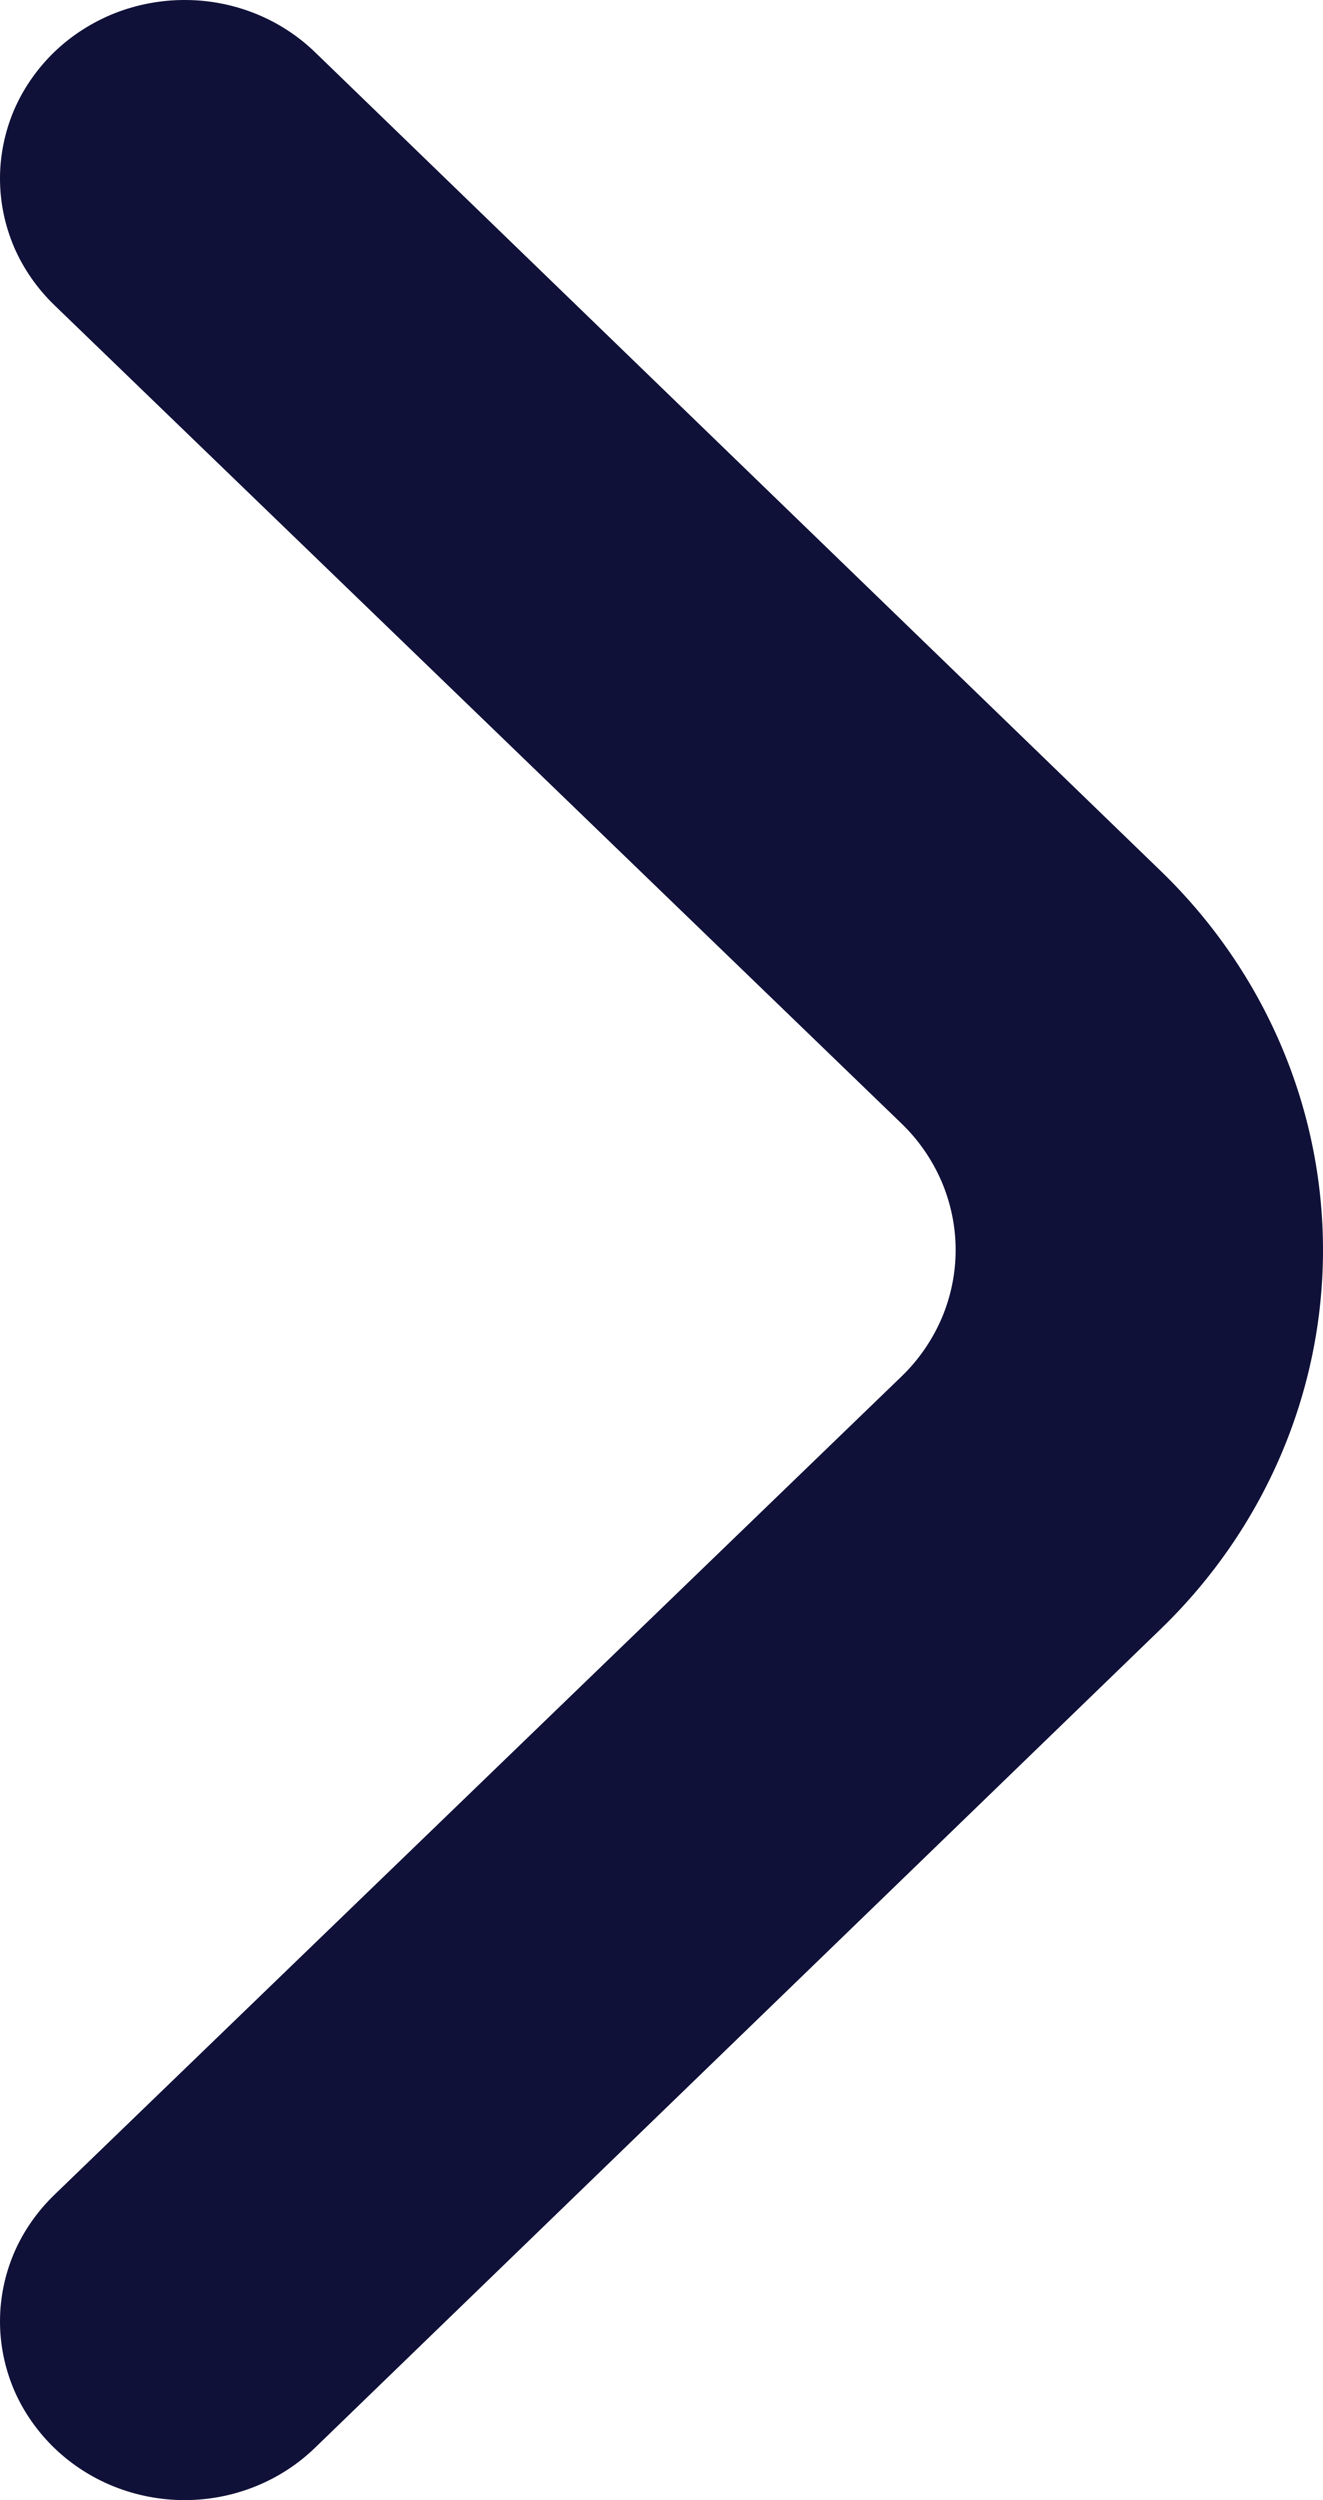 <svg width="9" height="17" viewBox="0 0 9 17" fill="none" xmlns="http://www.w3.org/2000/svg">
    <path d="M6.13 7.637C6.248 7.75 6.341 7.885 6.405 8.033C6.468 8.181 6.501 8.339 6.501 8.5C6.501 8.66 6.468 8.819 6.405 8.966C6.341 9.114 6.248 9.249 6.13 9.362L0.371 14.923C0.254 15.036 0.16 15.17 0.096 15.318C0.033 15.466 -1.7871e-06 15.624 -1.80111e-06 15.785C-1.81513e-06 15.945 0.033 16.104 0.096 16.252C0.16 16.4 0.254 16.534 0.371 16.647C0.606 16.873 0.924 17 1.256 17C1.587 17 1.905 16.873 2.14 16.647L7.899 11.074C8.604 10.391 9 9.465 9 8.5C9 7.534 8.604 6.608 7.899 5.925L2.14 0.352C1.907 0.128 1.591 0.001 1.262 2.03044e-05C1.097 -0.001 0.933 0.03 0.78 0.09C0.627 0.151 0.488 0.24 0.371 0.352C0.254 0.465 0.16 0.599 0.096 0.747C0.033 0.895 -5.133e-07 1.054 -5.27313e-07 1.214C-5.41326e-07 1.375 0.033 1.533 0.096 1.681C0.16 1.829 0.254 1.963 0.371 2.076L6.13 7.637Z" fill="#101138" />
</svg>
